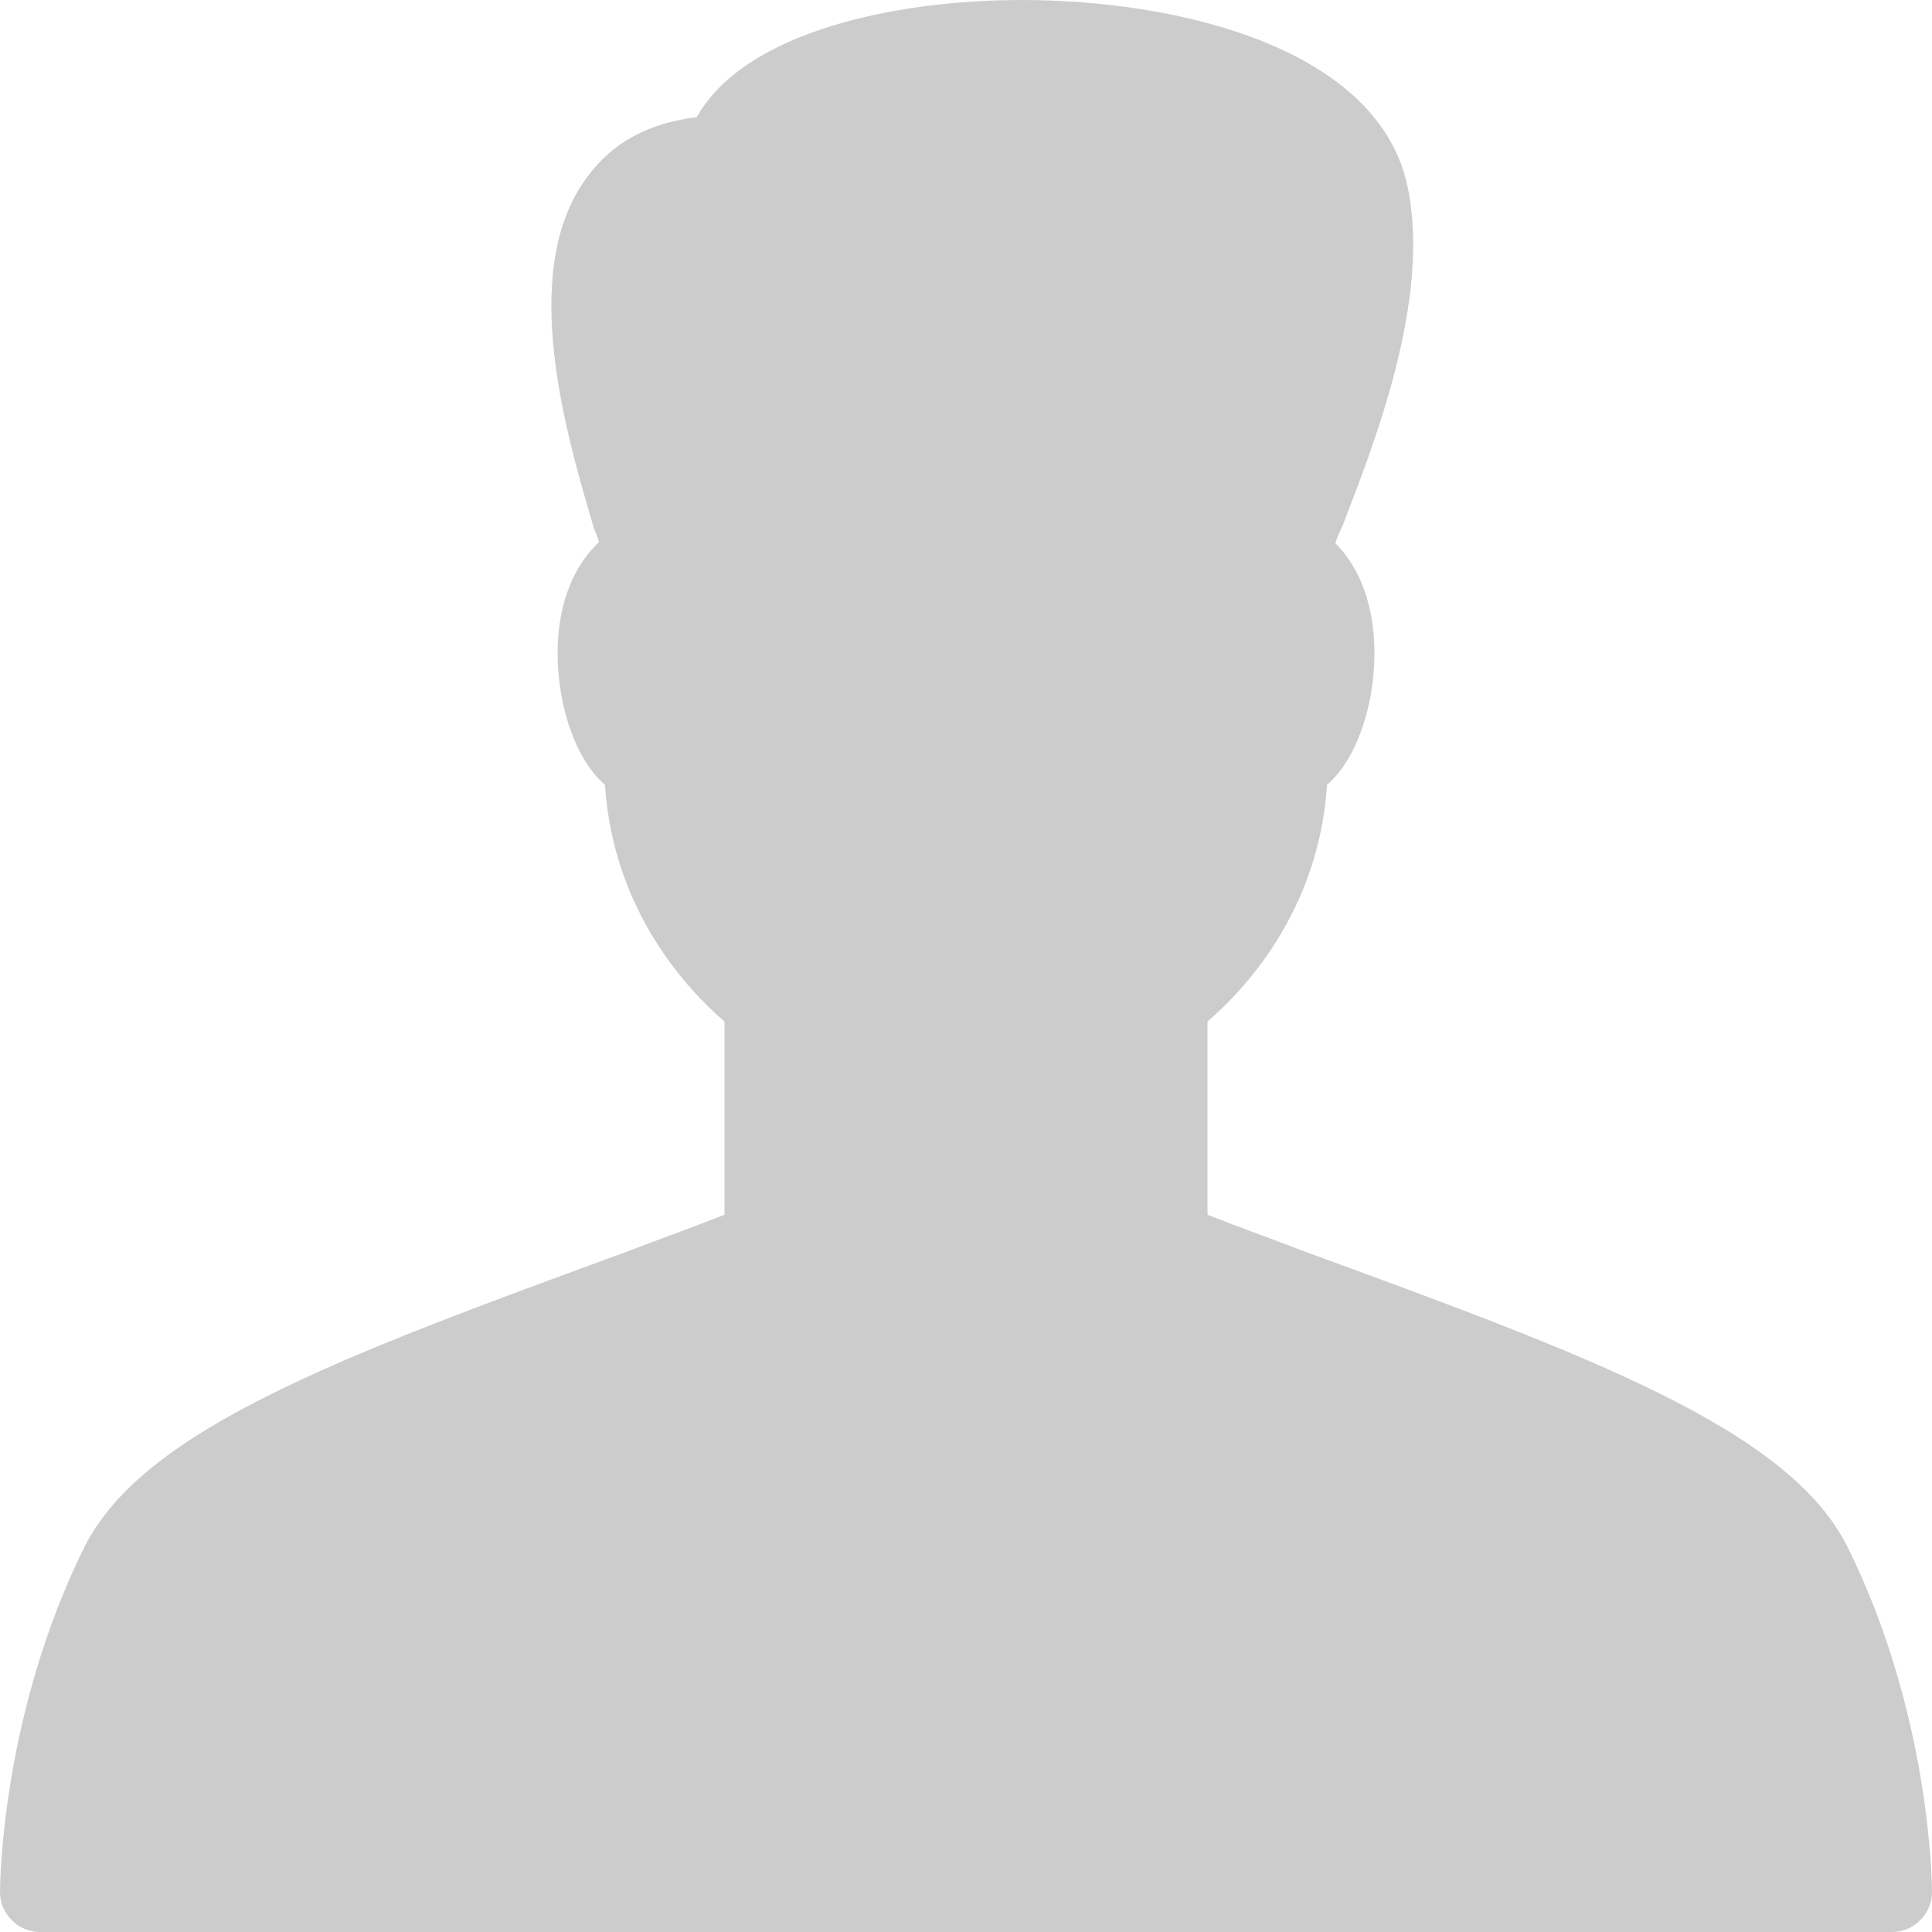 <?xml version="1.0" encoding="utf-8"?>
<!-- Generator: Avocode 2.5.3 - http://avocode.com -->
<svg height="16" width="16" xmlns:xlink="http://www.w3.org/1999/xlink" xmlns="http://www.w3.org/2000/svg" viewBox="0 0 16 16">
    <path fill="#cccccc" fill-rule="evenodd" d="M 15.3 12.81 C 14.81 11.83 13.14 11.22 10.82 10.37 C 10.56 10.27 10.28 10.17 10 10.06 C 10 10.06 10 8.46 10 8.46 C 10.29 8.21 10.92 7.56 10.99 6.5 C 11.14 6.37 11.26 6.15 11.33 5.86 C 11.44 5.39 11.39 4.83 11.06 4.5 C 11.07 4.45 11.1 4.4 11.12 4.35 C 11.37 3.7 11.85 2.5 11.66 1.56 C 11.43 0.41 9.79 0 8.46 0 C 7.42 0 6.17 0.26 5.77 0.97 C 5.37 1.02 5.07 1.18 4.86 1.47 C 4.28 2.25 4.7 3.63 4.92 4.38 C 4.94 4.42 4.95 4.45 4.96 4.49 C 4.61 4.82 4.56 5.38 4.67 5.86 C 4.74 6.15 4.86 6.37 5.01 6.5 C 5.08 7.56 5.71 8.21 6 8.46 C 6 8.46 6 10.06 6 10.06 C 5.72 10.17 5.44 10.27 5.18 10.37 C 2.86 11.22 1.19 11.83 0.7 12.81 C 0.01 14.2 0 15.61 0 15.67 C 0 15.85 0.15 16 0.33 16 C 0.33 16 15.67 16 15.67 16 C 15.85 16 16 15.85 16 15.67 C 16 15.61 15.99 14.2 15.3 12.81 Z" />
</svg>